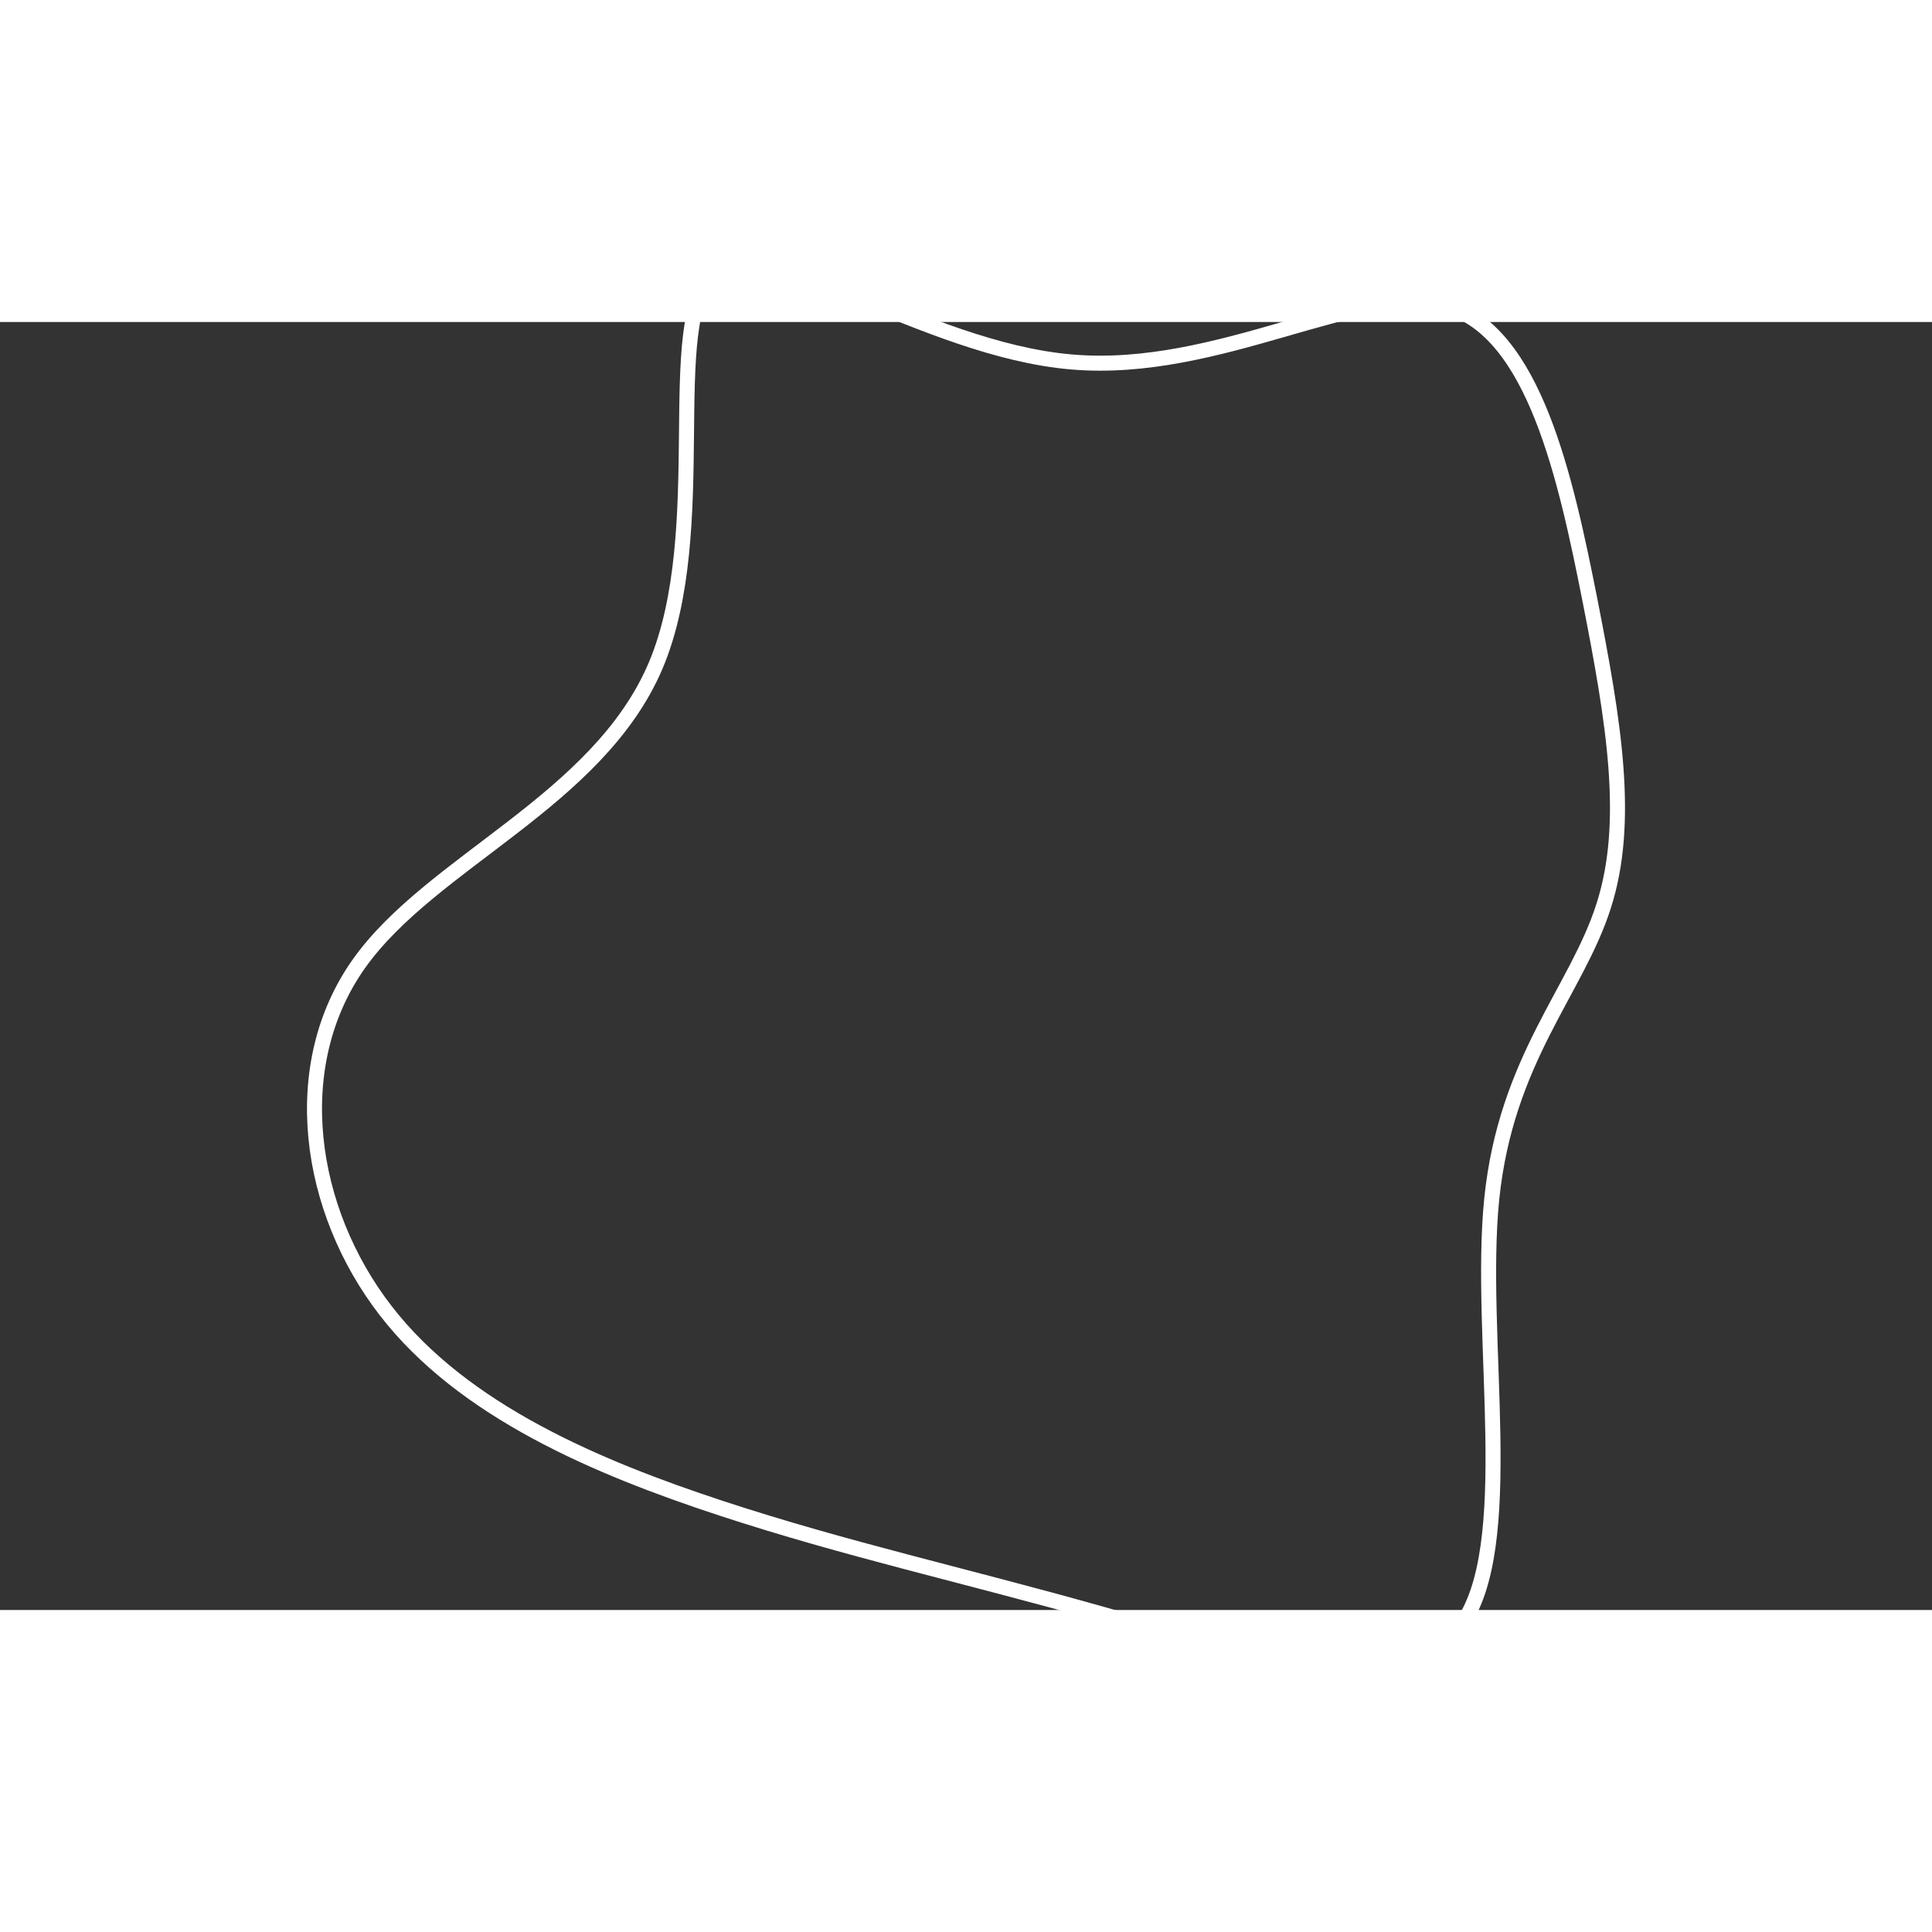<svg id="visual" viewBox="0 0 900 600" width="600" height="600" xmlns="http://www.w3.org/2000/svg" xmlns:xlink="http://www.w3.org/1999/xlink" version="1.1"><rect x="0" y="0" width="900" height="600" fill="#333333" stroke="none"/><g transform="translate(502.421 279.394)"><path d="M171.9 -286.5C212.2 -274.6 226.9 -207 238.2 -150C249.4 -93 257.2 -46.5 244.6 -7.3C232.1 32 199.2 64 192.5 129C185.9 193.9 205.4 291.8 177.7 328.5C150 365.1 75 340.6 10.5 322.4C-54 304.2 -108 292.4 -166.2 273.3C-224.3 254.2 -286.7 227.9 -322.8 181.1C-359 134.3 -369 67.2 -335.2 19.5C-301.4 -28.1 -223.8 -56.3 -197 -119.3C-170.3 -182.4 -194.4 -280.4 -170 -301.5C-145.7 -322.6 -72.8 -266.8 -3.5 -260.8C65.8 -254.7 131.7 -298.4 171.9 -286.5" fill="none" stroke="#ffffff" stroke-width="7"></path></g></svg>